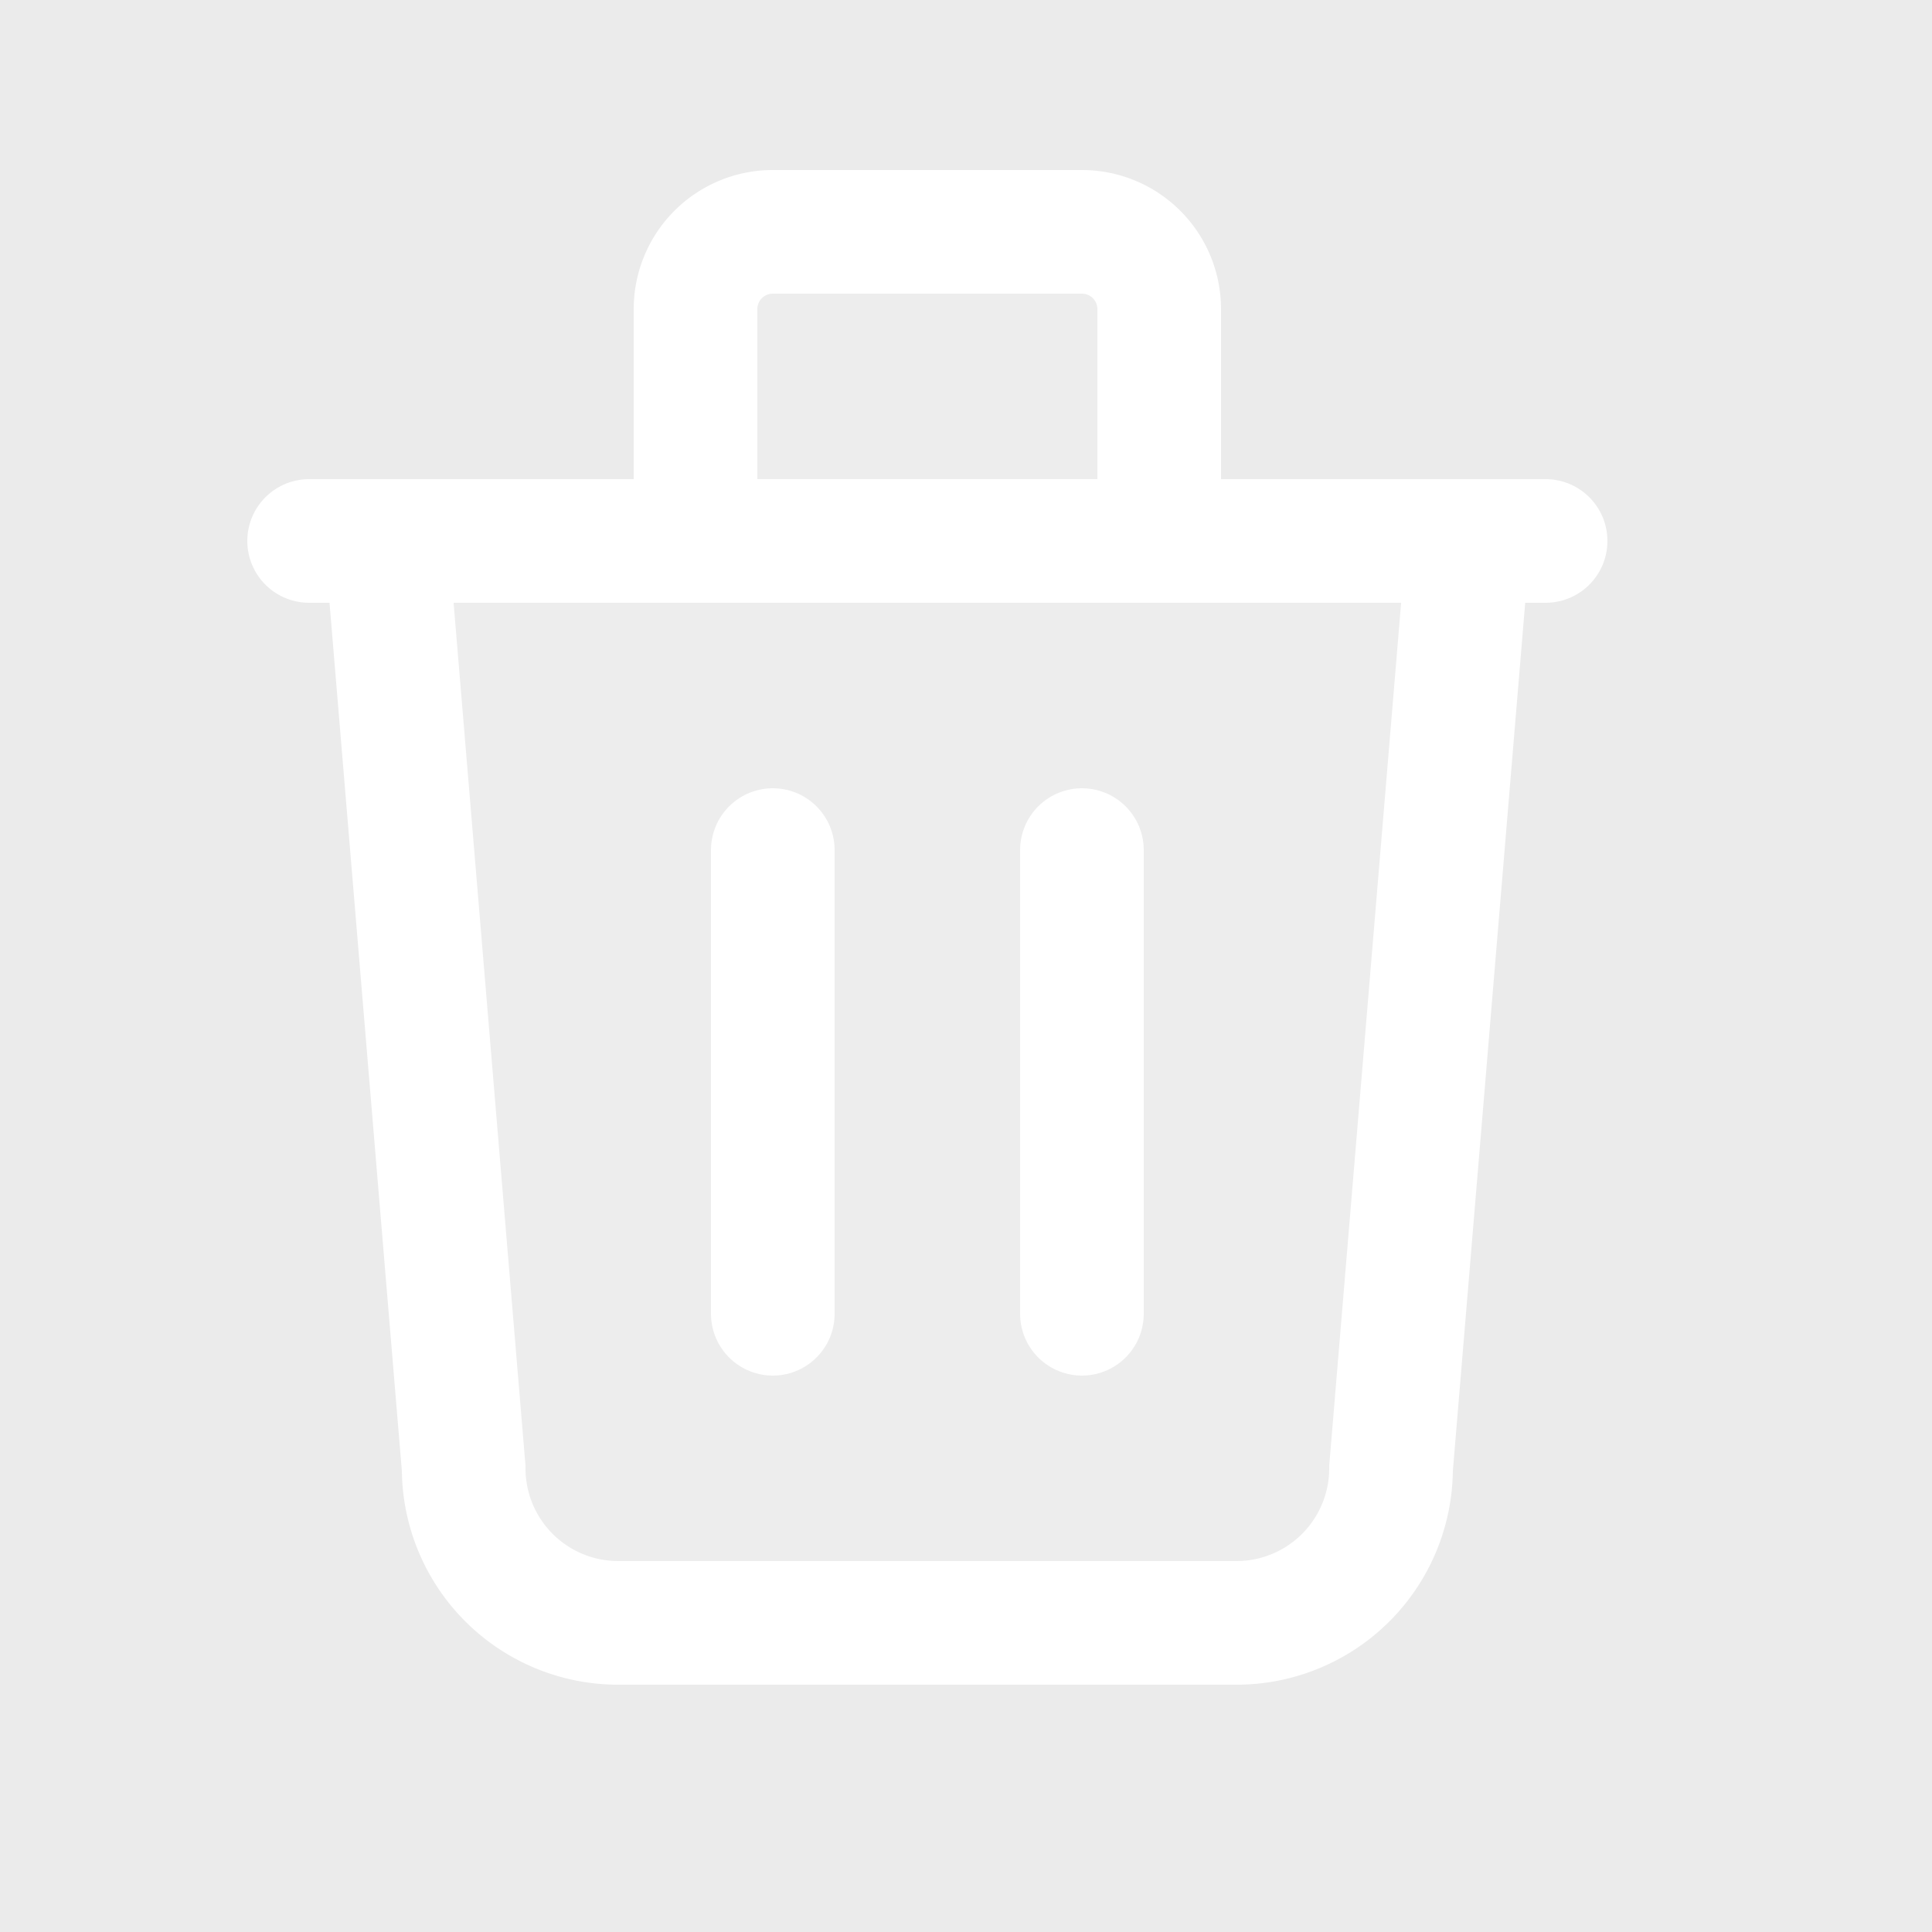 <svg xmlns="http://www.w3.org/2000/svg" class="icon icon-tabler icon-tabler-trash" viewBox="0 0 25 25" stroke-width="1.6" stroke="white" fill="white" fill-opacity="0.1" stroke-linecap="round" stroke-linejoin="round">
  <rect x="0" y="0" width="25" height="25" fill="#333333" stroke="none"/>
  <path stroke="none" d="M0 0h24v24H0z" fill="none"/>
  <line x1="4" y1="7" x2="20" y2="7" />
  <line x1="10" y1="11" x2="10" y2="17" />
  <line x1="14" y1="11" x2="14" y2="17" />
  <path d="M5 7l1 12a2 2 0 0 0 2 2h8a2 2 0 0 0 2 -2l1 -12" />
  <path d="M9 7v-3a1 1 0 0 1 1 -1h4a1 1 0 0 1 1 1v3" />
</svg>
